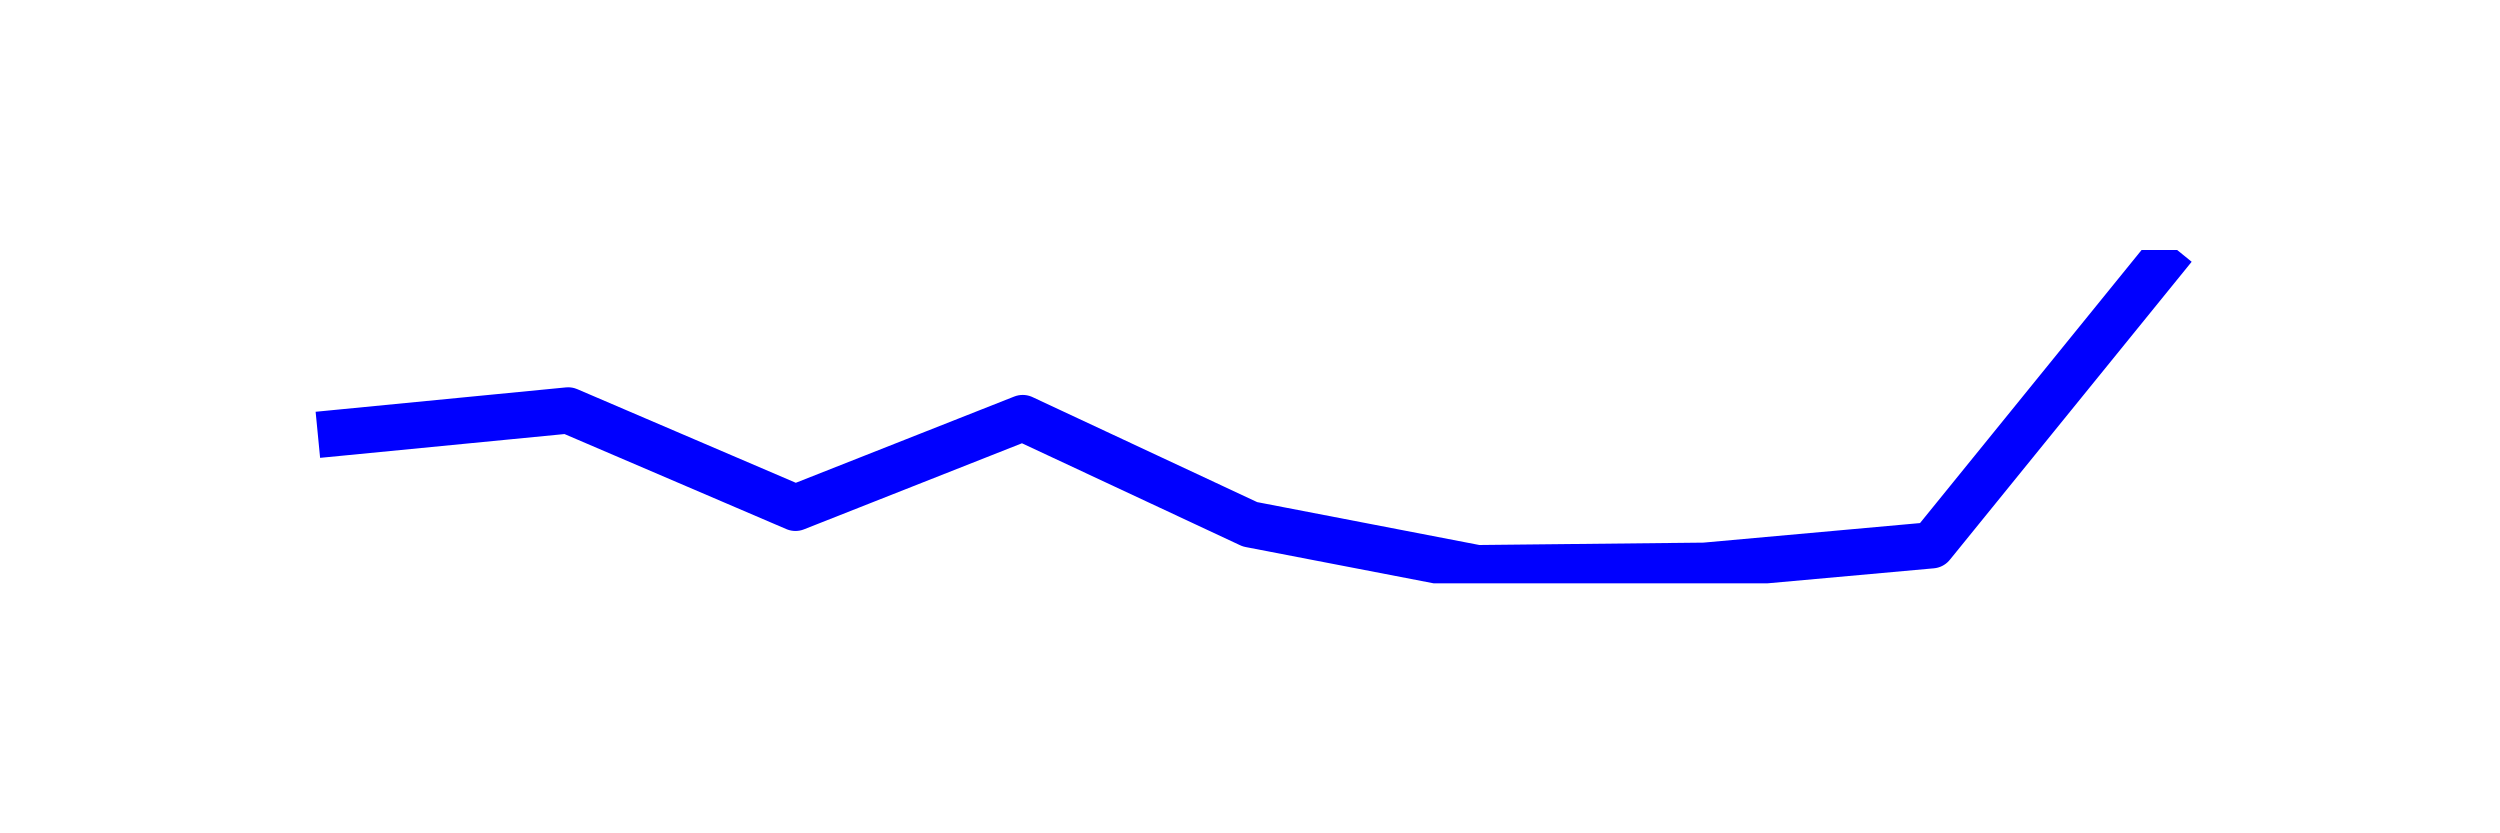 <?xml version="1.0" encoding="utf-8" standalone="no"?>
<!DOCTYPE svg PUBLIC "-//W3C//DTD SVG 1.1//EN"
  "http://www.w3.org/Graphics/SVG/1.1/DTD/svg11.dtd">
<svg xmlns:xlink="http://www.w3.org/1999/xlink" width="108pt" height="36pt" viewBox="0 0 108 36" xmlns="http://www.w3.org/2000/svg" version="1.1">
 <defs>
  <style type="text/css">*{stroke-linejoin: round; stroke-linecap: butt}</style>
 </defs>
 <g id="figure_1">
  <g id="patch_1">
   <path d="M 0 36 
L 108 36 
L 108 0 
L 0 0 
z
" style="fill: #ffffff"/>
  </g>
  <g id="axes_1">
   <g id="line2d_1">
    <path d="M 14.727 18.687 
L 24.545 17.731 
L 34.364 21.938 
L 44.182 18.061 
L 54 22.65 
L 63.818 24.545 
L 73.636 24.441 
L 83.455 23.555 
L 93.273 11.455 
" clip-path="url(#p425da1d9b1)" style="fill: none; stroke: #0000ff; stroke-width: 2; stroke-linecap: square"/>
   </g>
  </g>
 </g>
 <defs>
  <clipPath id="p425da1d9b1">
   <rect x="10.8" y="10.8" width="86.4" height="14.4"/>
  </clipPath>
 </defs>
</svg>
